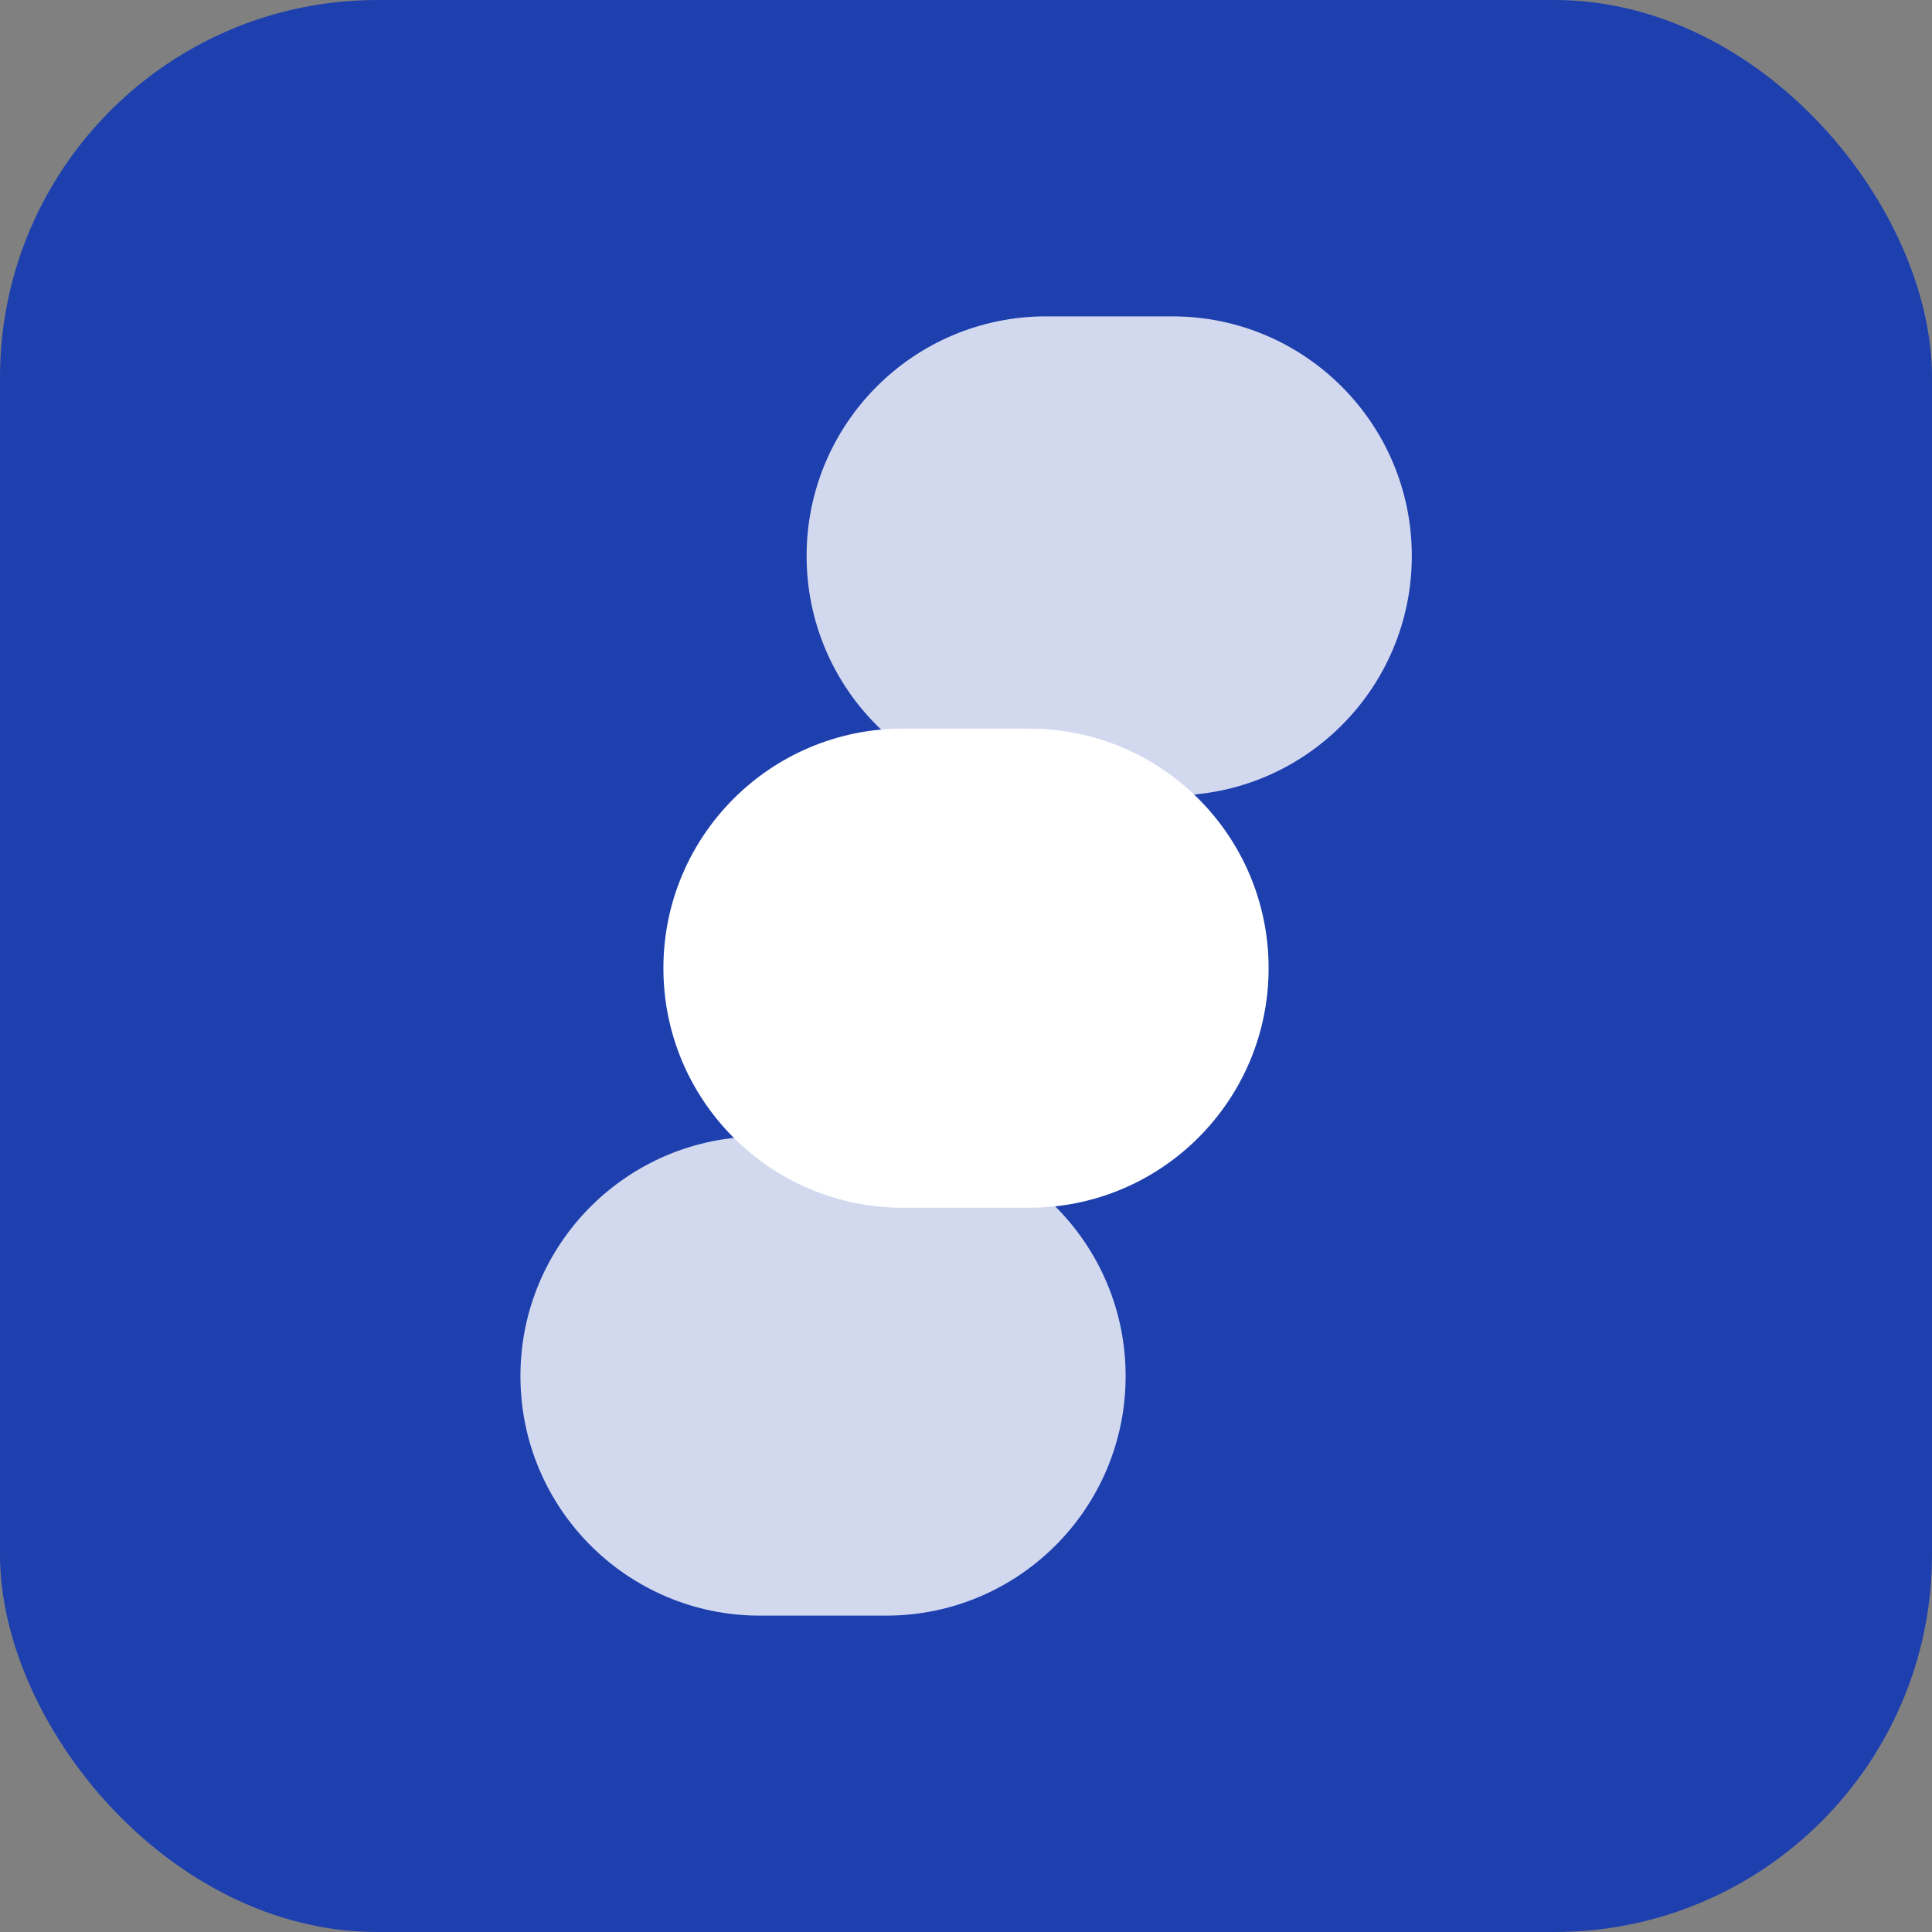 <?xml version="1.0" encoding="UTF-8"?>
<svg width="512" height="512" viewBox="0 0 512 512" fill="none" xmlns="http://www.w3.org/2000/svg">
  <rect x="0" y="0" width="512" height="512" fill="#808080" stroke="none"/>
  <rect width="512" height="512" rx="100" fill="#1E40AF"/>
  <path d="M175.808 256.576C175.808 221.504 204.224 193.088 239.296 193.088H272.704C307.776 193.088 336.192 221.504 336.192 256.576C336.192 291.648 307.776 320.064 272.704 320.064H239.296C204.224 320.064 175.808 291.648 175.808 256.576Z" fill="white"/>
  <path d="M137.92 364.672C137.92 329.6 166.336 301.184 201.408 301.184H234.816C269.888 301.184 298.304 329.6 298.304 364.672C298.304 399.744 269.888 428.16 234.816 428.16H201.408C166.336 428.16 137.92 399.744 137.92 364.672Z" fill="white" fill-opacity="0.8"/>
  <path d="M213.76 147.328C213.76 112.256 242.176 83.84 277.248 83.84H310.656C345.728 83.84 374.144 112.256 374.144 147.328C374.144 182.4 345.728 210.816 310.656 210.816H277.248C242.176 210.816 213.76 182.4 213.76 147.328Z" fill="white" fill-opacity="0.8"/>
</svg>